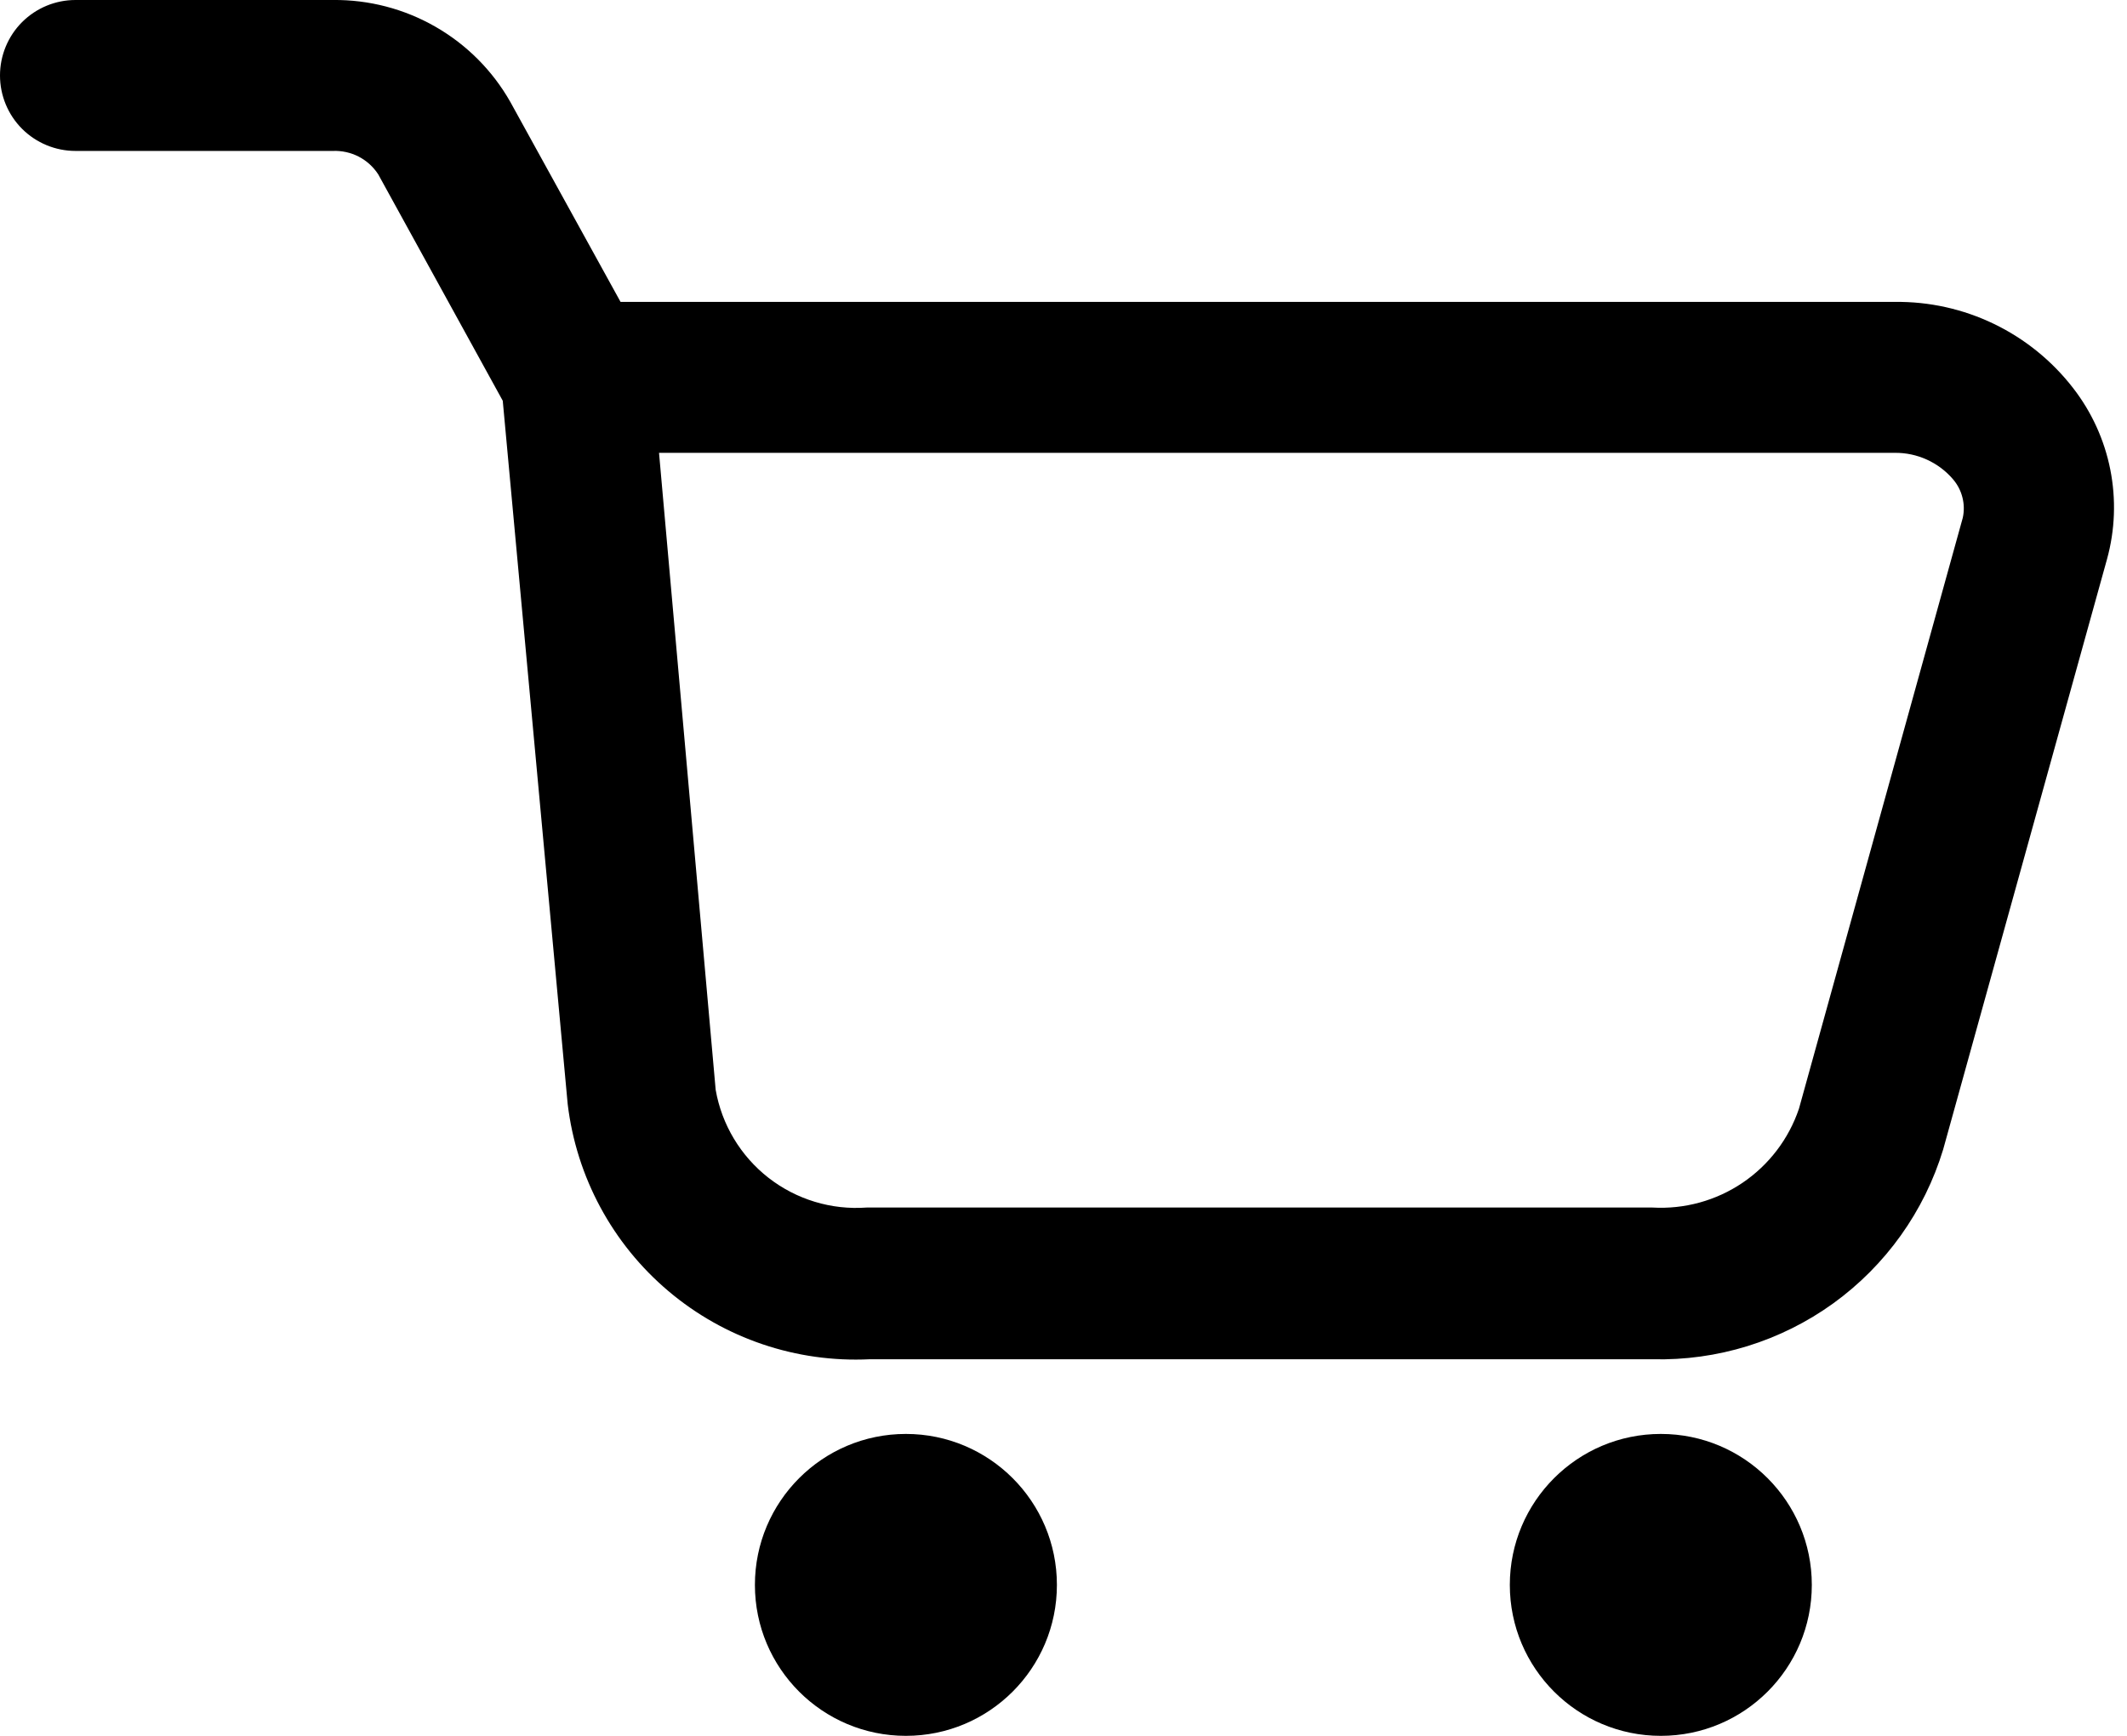<svg width="49" height="40" viewBox="0 0 49 40" xmlns="http://www.w3.org/2000/svg">
<g clip-path="url(#clip0_2066_2)">
<path d="M47.756 8.939C47.272 8.314 46.649 7.809 45.937 7.465C45.225 7.121 44.443 6.947 43.652 6.957H14.296L11.756 2.348C11.347 1.627 10.752 1.03 10.033 0.617C9.314 0.204 8.498 -0.009 7.67 0H1.739C1.278 0 0.836 0.183 0.509 0.509C0.183 0.836 0 1.278 0 1.739C0 2.2 0.183 2.643 0.509 2.969C0.836 3.295 1.278 3.478 1.739 3.478H7.67C7.875 3.47 8.08 3.515 8.263 3.609C8.446 3.704 8.601 3.845 8.713 4.017L11.582 9.235L13.078 25.443C13.279 27.122 14.108 28.661 15.399 29.752C16.69 30.843 18.346 31.404 20.035 31.322H38.069C39.561 31.359 41.023 30.907 42.233 30.034C43.442 29.16 44.332 27.914 44.765 26.487L48.539 12.887C48.725 12.213 48.751 11.506 48.615 10.82C48.479 10.135 48.185 9.491 47.756 8.939ZM45.217 11.931L41.443 25.548C41.208 26.245 40.751 26.845 40.141 27.257C39.532 27.668 38.804 27.868 38.069 27.826H19.965C19.152 27.886 18.346 27.641 17.703 27.14C17.061 26.638 16.627 25.916 16.487 25.113L15.182 10.435H43.652C43.906 10.432 44.158 10.486 44.389 10.591C44.62 10.696 44.826 10.85 44.991 11.043C45.095 11.164 45.169 11.306 45.208 11.46C45.248 11.614 45.251 11.775 45.217 11.931Z"/>
<path d="M20.869 40C22.79 40 24.348 38.443 24.348 36.522C24.348 34.601 22.79 33.043 20.869 33.043C18.948 33.043 17.391 34.601 17.391 36.522C17.391 38.443 18.948 40 20.869 40Z"/>
<path d="M38.261 40C40.182 40 41.739 38.443 41.739 36.522C41.739 34.601 40.182 33.043 38.261 33.043C36.34 33.043 34.782 34.601 34.782 36.522C34.782 38.443 36.34 40 38.261 40Z"/>
</g>
<defs>
<clipPath id="clip0_2066_2">
<rect width="49" height="40" fill="white"/>
</clipPath>
</defs>
</svg>
